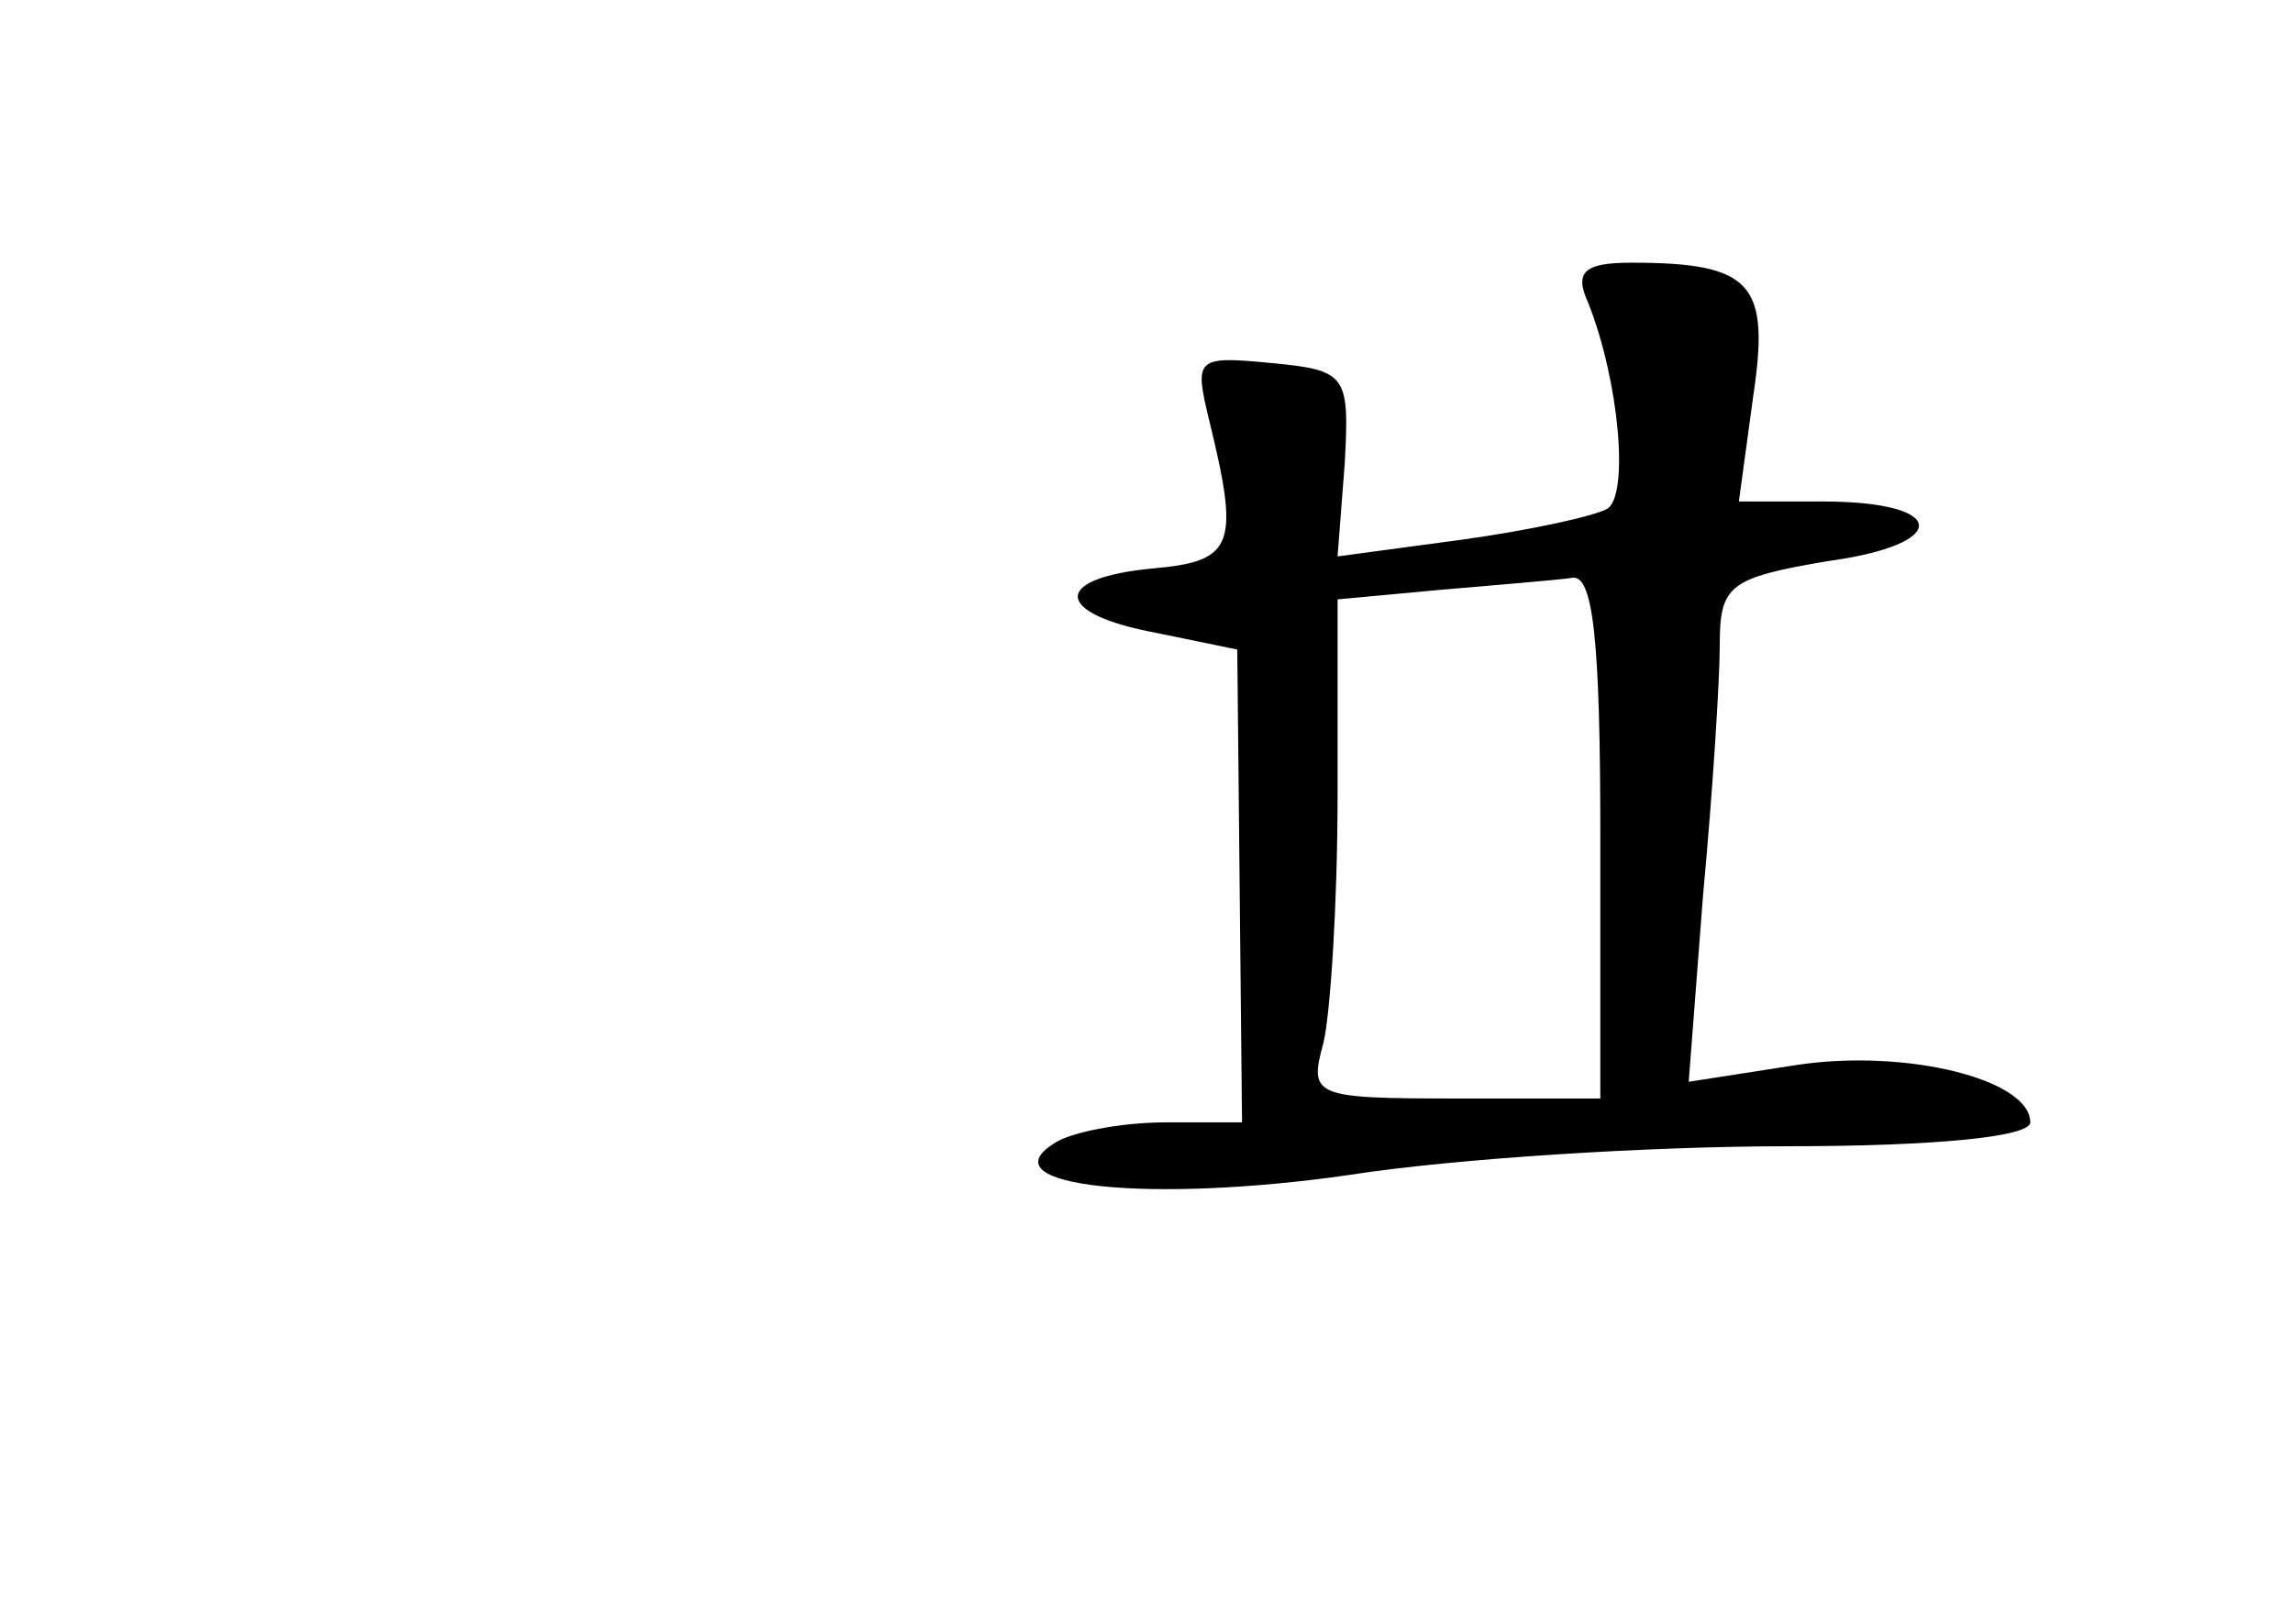 <?xml version="1.0" standalone="no"?>
<!DOCTYPE svg PUBLIC "-//W3C//DTD SVG 20010904//EN"
 "http://www.w3.org/TR/2001/REC-SVG-20010904/DTD/svg10.dtd">
<svg version="1.0" xmlns="http://www.w3.org/2000/svg"
 width="96pt" height="68pt" viewBox="0 0 96 68"
 preserveAspectRatio="xMidYMid meet">
<g transform="translate(0,68) scale(0.1,-0.1)"
fill="#000000" stroke="none">
<path d="M665 553 c13 -33 17 -80 8 -86 -5 -3 -32 -9 -61 -13 l-52 -7 3 39 c2
37 1 39 -31 42 -31 3 -32 2 -26 -23 13 -53 11 -60 -23 -63 -43 -4 -42 -19 1
-27 l34 -7 1 -99 1 -99 -32 0 c-18 0 -40 -4 -47 -9 -28 -18 41 -25 124 -13 45
7 127 12 183 12 63 0 102 4 102 10 0 18 -52 31 -98 24 l-45 -7 6 78 c4 43 7
90 7 105 0 25 4 28 45 35 52 7 51 25 -2 25 l-35 0 6 44 c7 47 0 56 -51 56 -20
0 -24 -4 -18 -17z m5 -223 l0 -110 -61 0 c-59 0 -61 1 -55 23 3 12 6 59 6 104
l0 82 43 4 c23 2 48 4 55 5 9 2 12 -26 12 -108z"/>
</g>
</svg>
